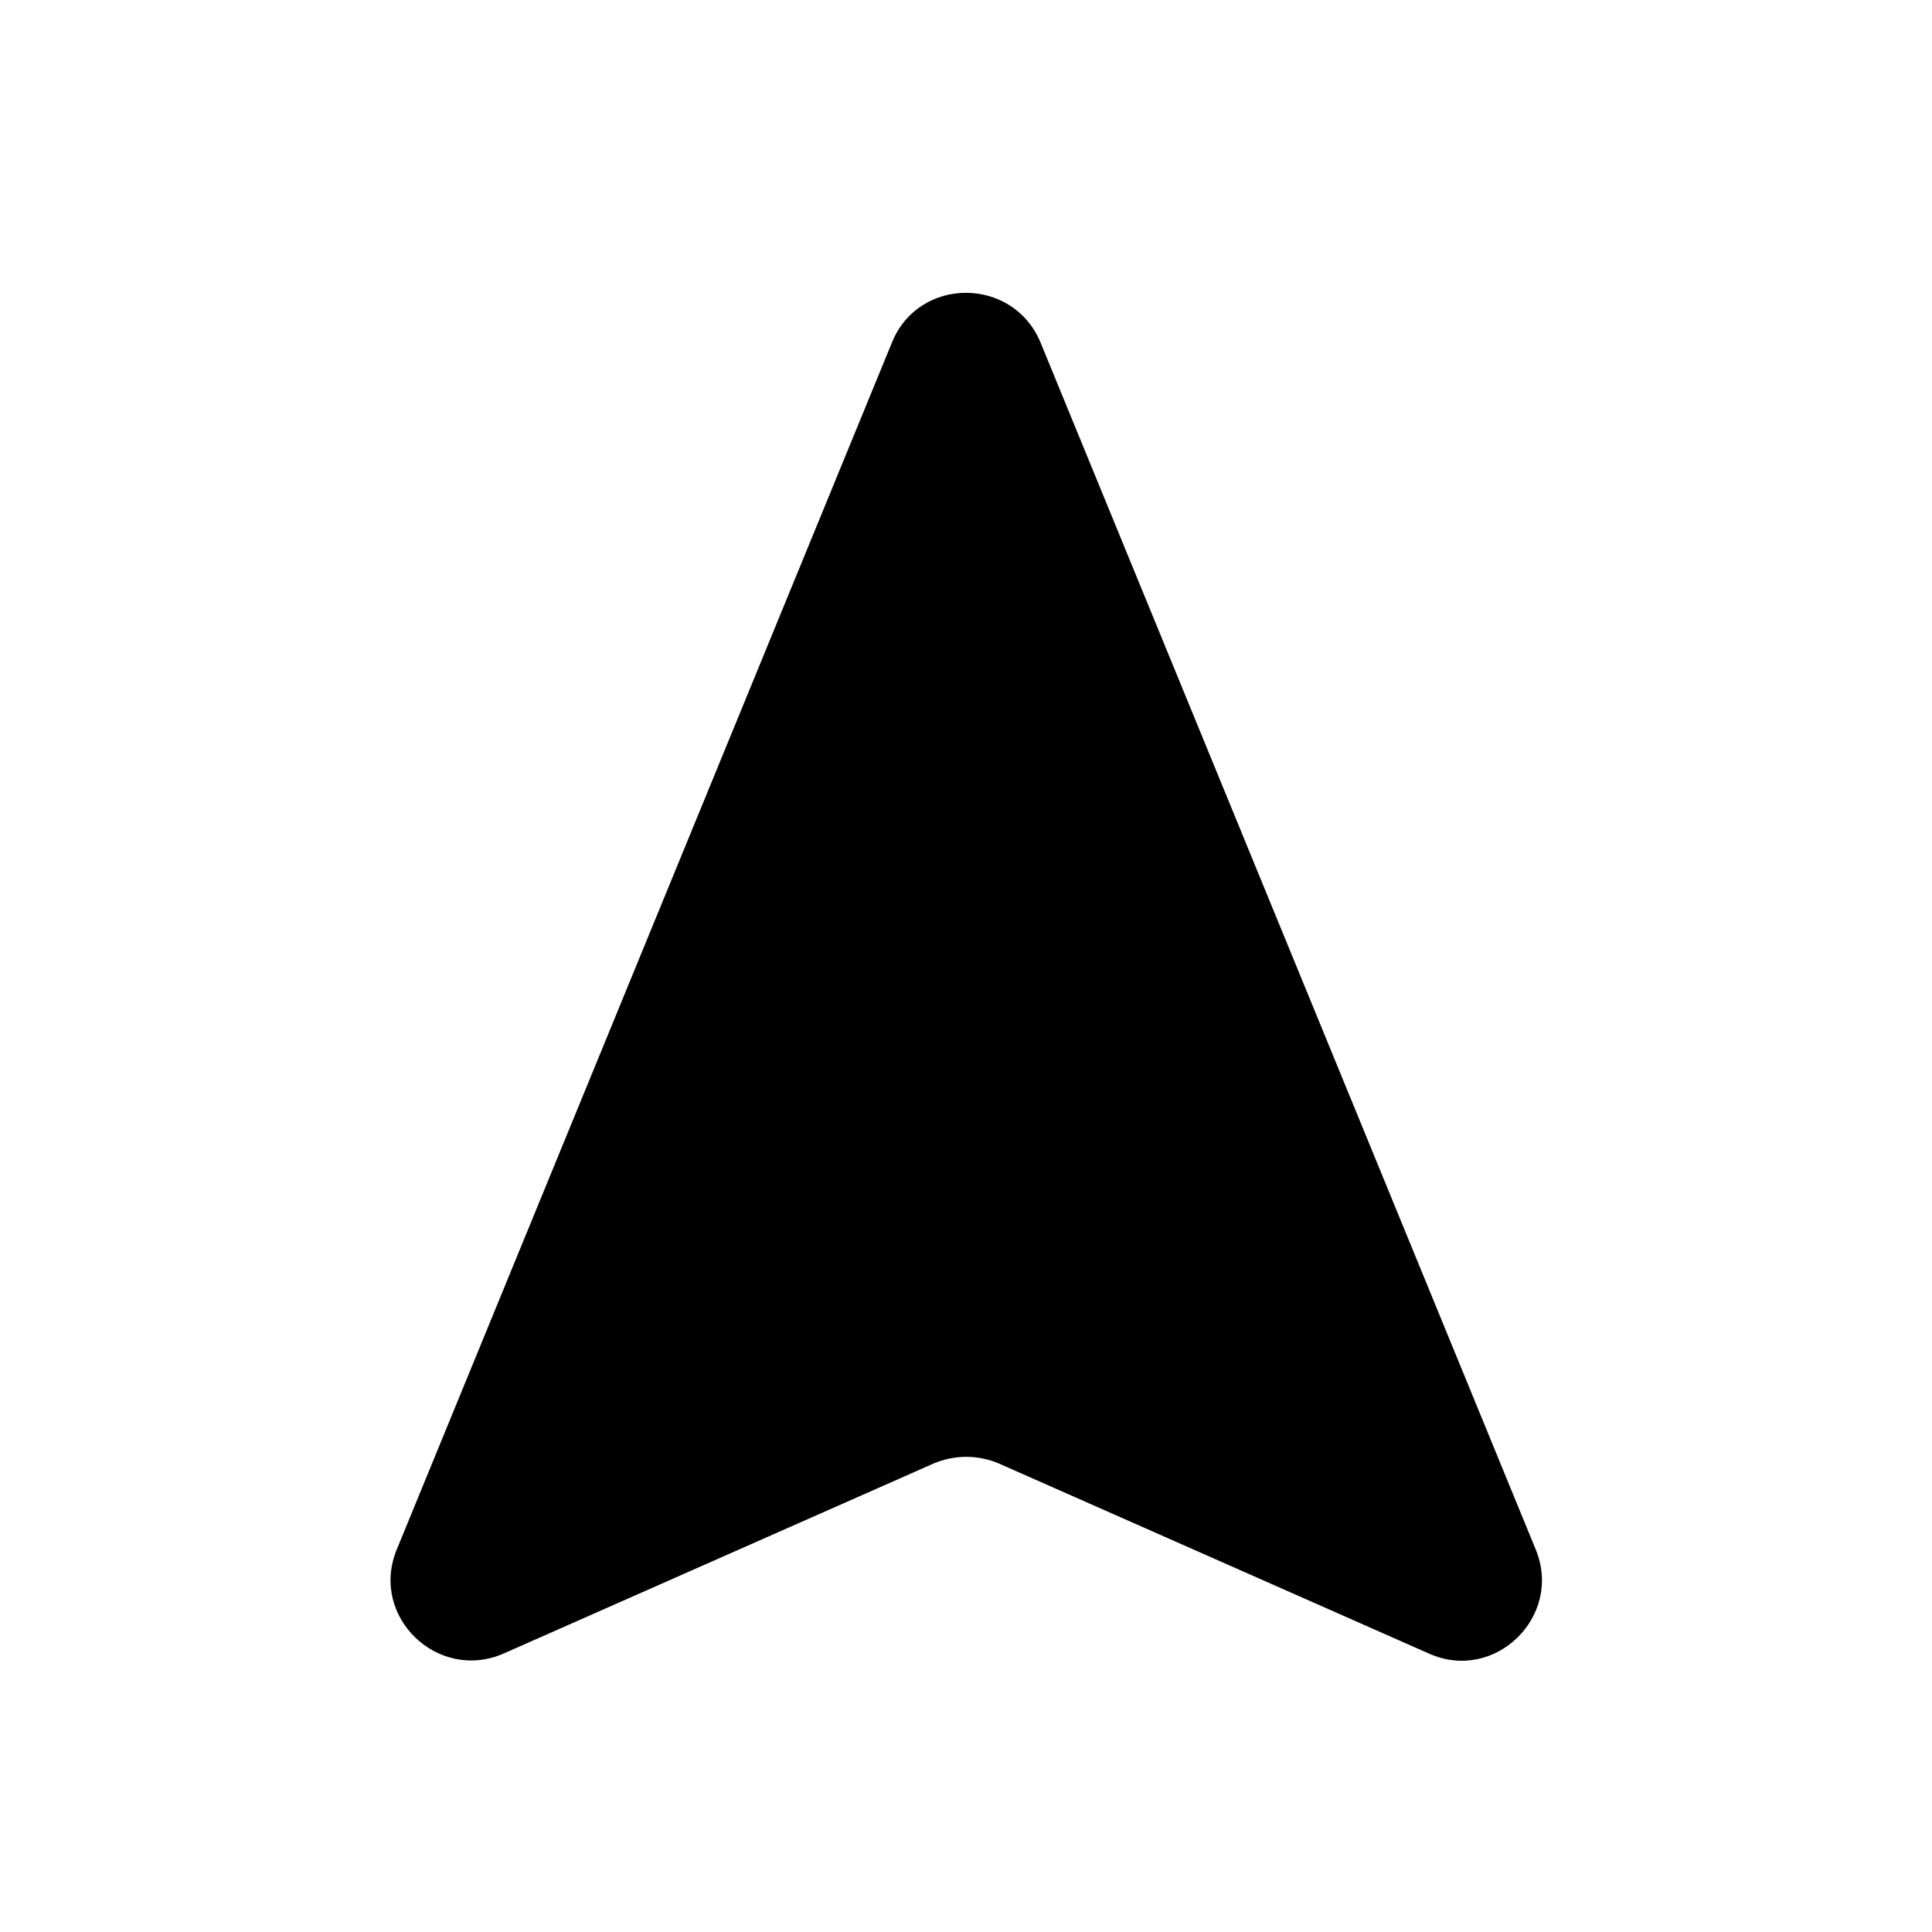 <svg   viewBox="0 0 24 24" fill="none" xmlns="http://www.w3.org/2000/svg">
<g clip-path="url(#clip0_61_17259)">
<path d="M12.928 4.26L19.078 19.25C19.418 20.08 18.568 20.91 17.748 20.54L12.408 18.18C12.148 18.07 11.858 18.07 11.598 18.18L6.258 20.54C5.438 20.9 4.588 20.08 4.928 19.25L11.078 4.26C11.408 3.43 12.588 3.43 12.928 4.26Z" fill="black"/>
</g>
<defs>
<clipPath id="clip0_61_17259">
<rect width="24" height="24" fill="white"/>
</clipPath>
</defs>
</svg>
